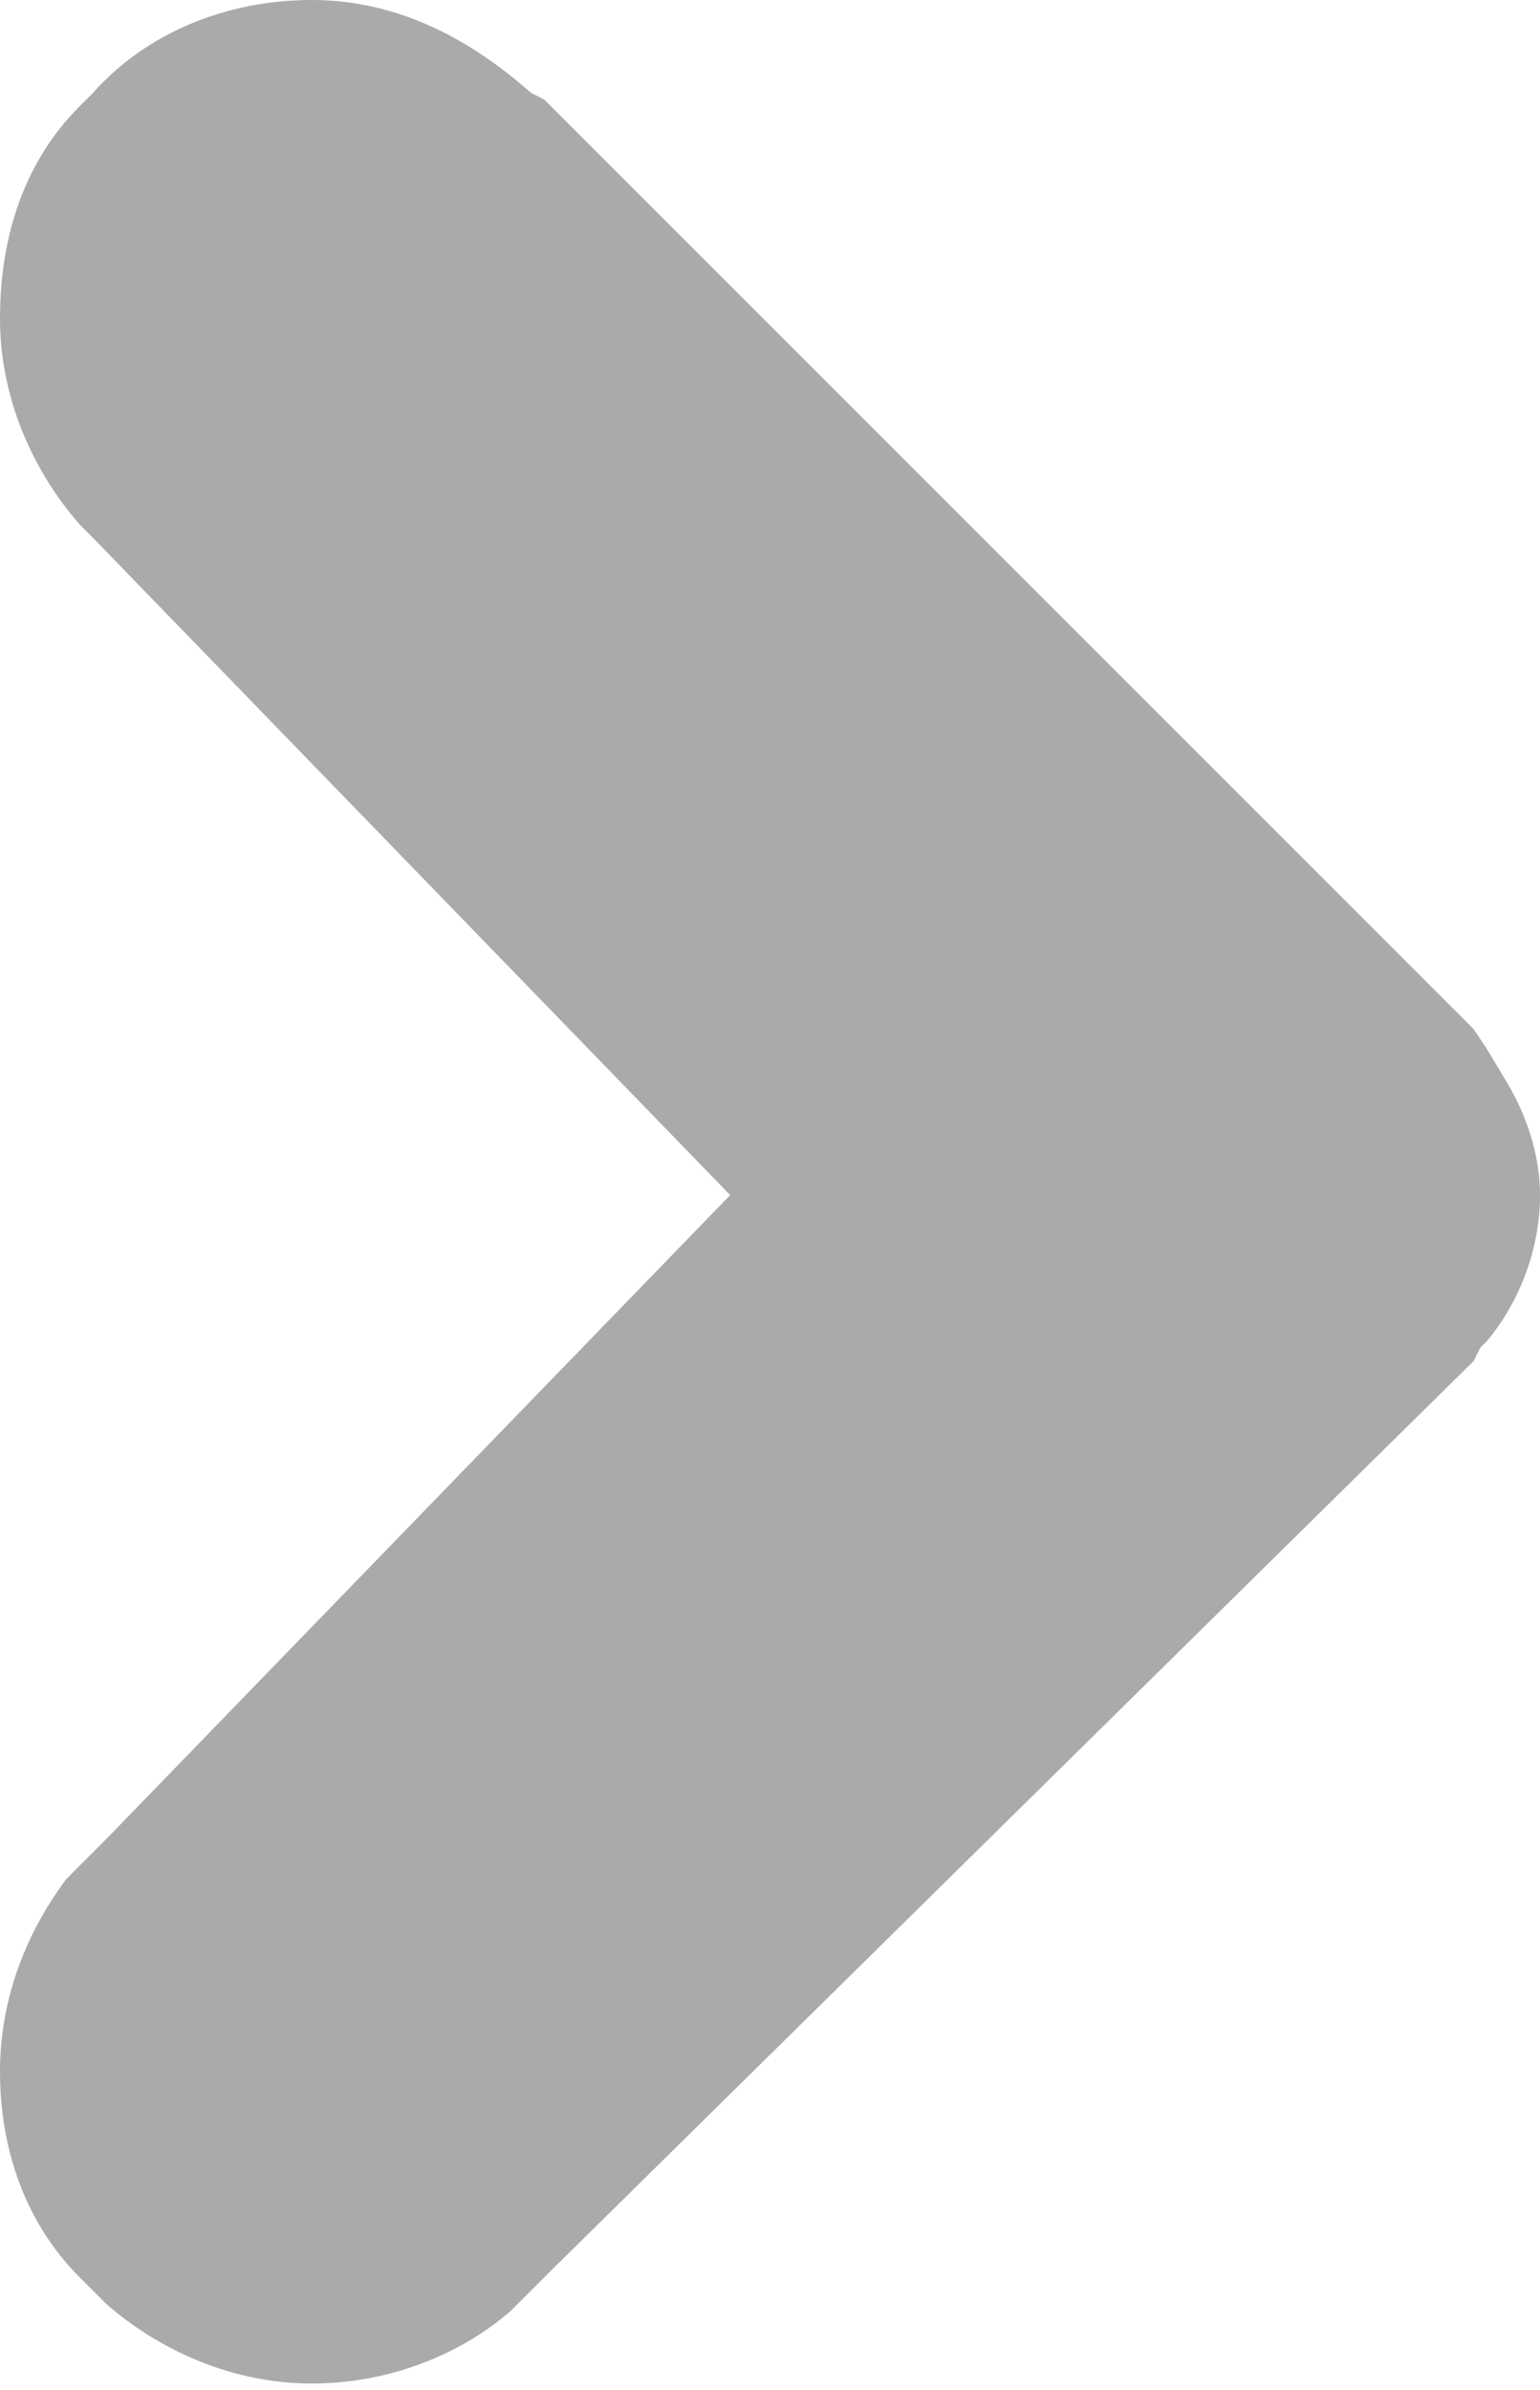<?xml version="1.0" encoding="utf-8"?>
<!-- Generator: Adobe Illustrator 19.0.0, SVG Export Plug-In . SVG Version: 6.00 Build 0)  -->
<svg version="1.1" id="Layer_1" xmlns="http://www.w3.org/2000/svg" xmlns:xlink="http://www.w3.org/1999/xlink" x="0px" y="0px"
	 width="23.2px" height="36px" viewBox="-17 13 23.2 36" style="enable-background:new -17 13 23.2 36;" xml:space="preserve">
<style type="text/css">
	.st0{fill:#AAAAAA;}
</style>
<path class="st0" d="M5.7,29.3l-0.3-0.5l-0.2-0.3l-14-14l0,0L-9,14.4c-0.9-0.8-2-1.4-3.3-1.4c-1.3,0-2.5,0.5-3.3,1.4l-0.2,0.2
	c-0.8,0.8-1.2,1.9-1.2,3.2c0,1.2,0.5,2.3,1.2,3.1l0.2,0.2L-6,31l-9.4,9.7l-0.6,0.6c-0.6,0.8-1,1.8-1,2.9c0,1.2,0.4,2.3,1.2,3.1
	l0.4,0.4c0.8,0.7,1.9,1.2,3.1,1.2c1.1,0,2.2-0.4,3-1.1l0.6-0.6L5.2,33.5l0.1-0.2l0.1-0.1c0.5-0.6,0.8-1.4,0.8-2.2
	C6.2,30.4,6,29.8,5.7,29.3z"/>
</svg>
